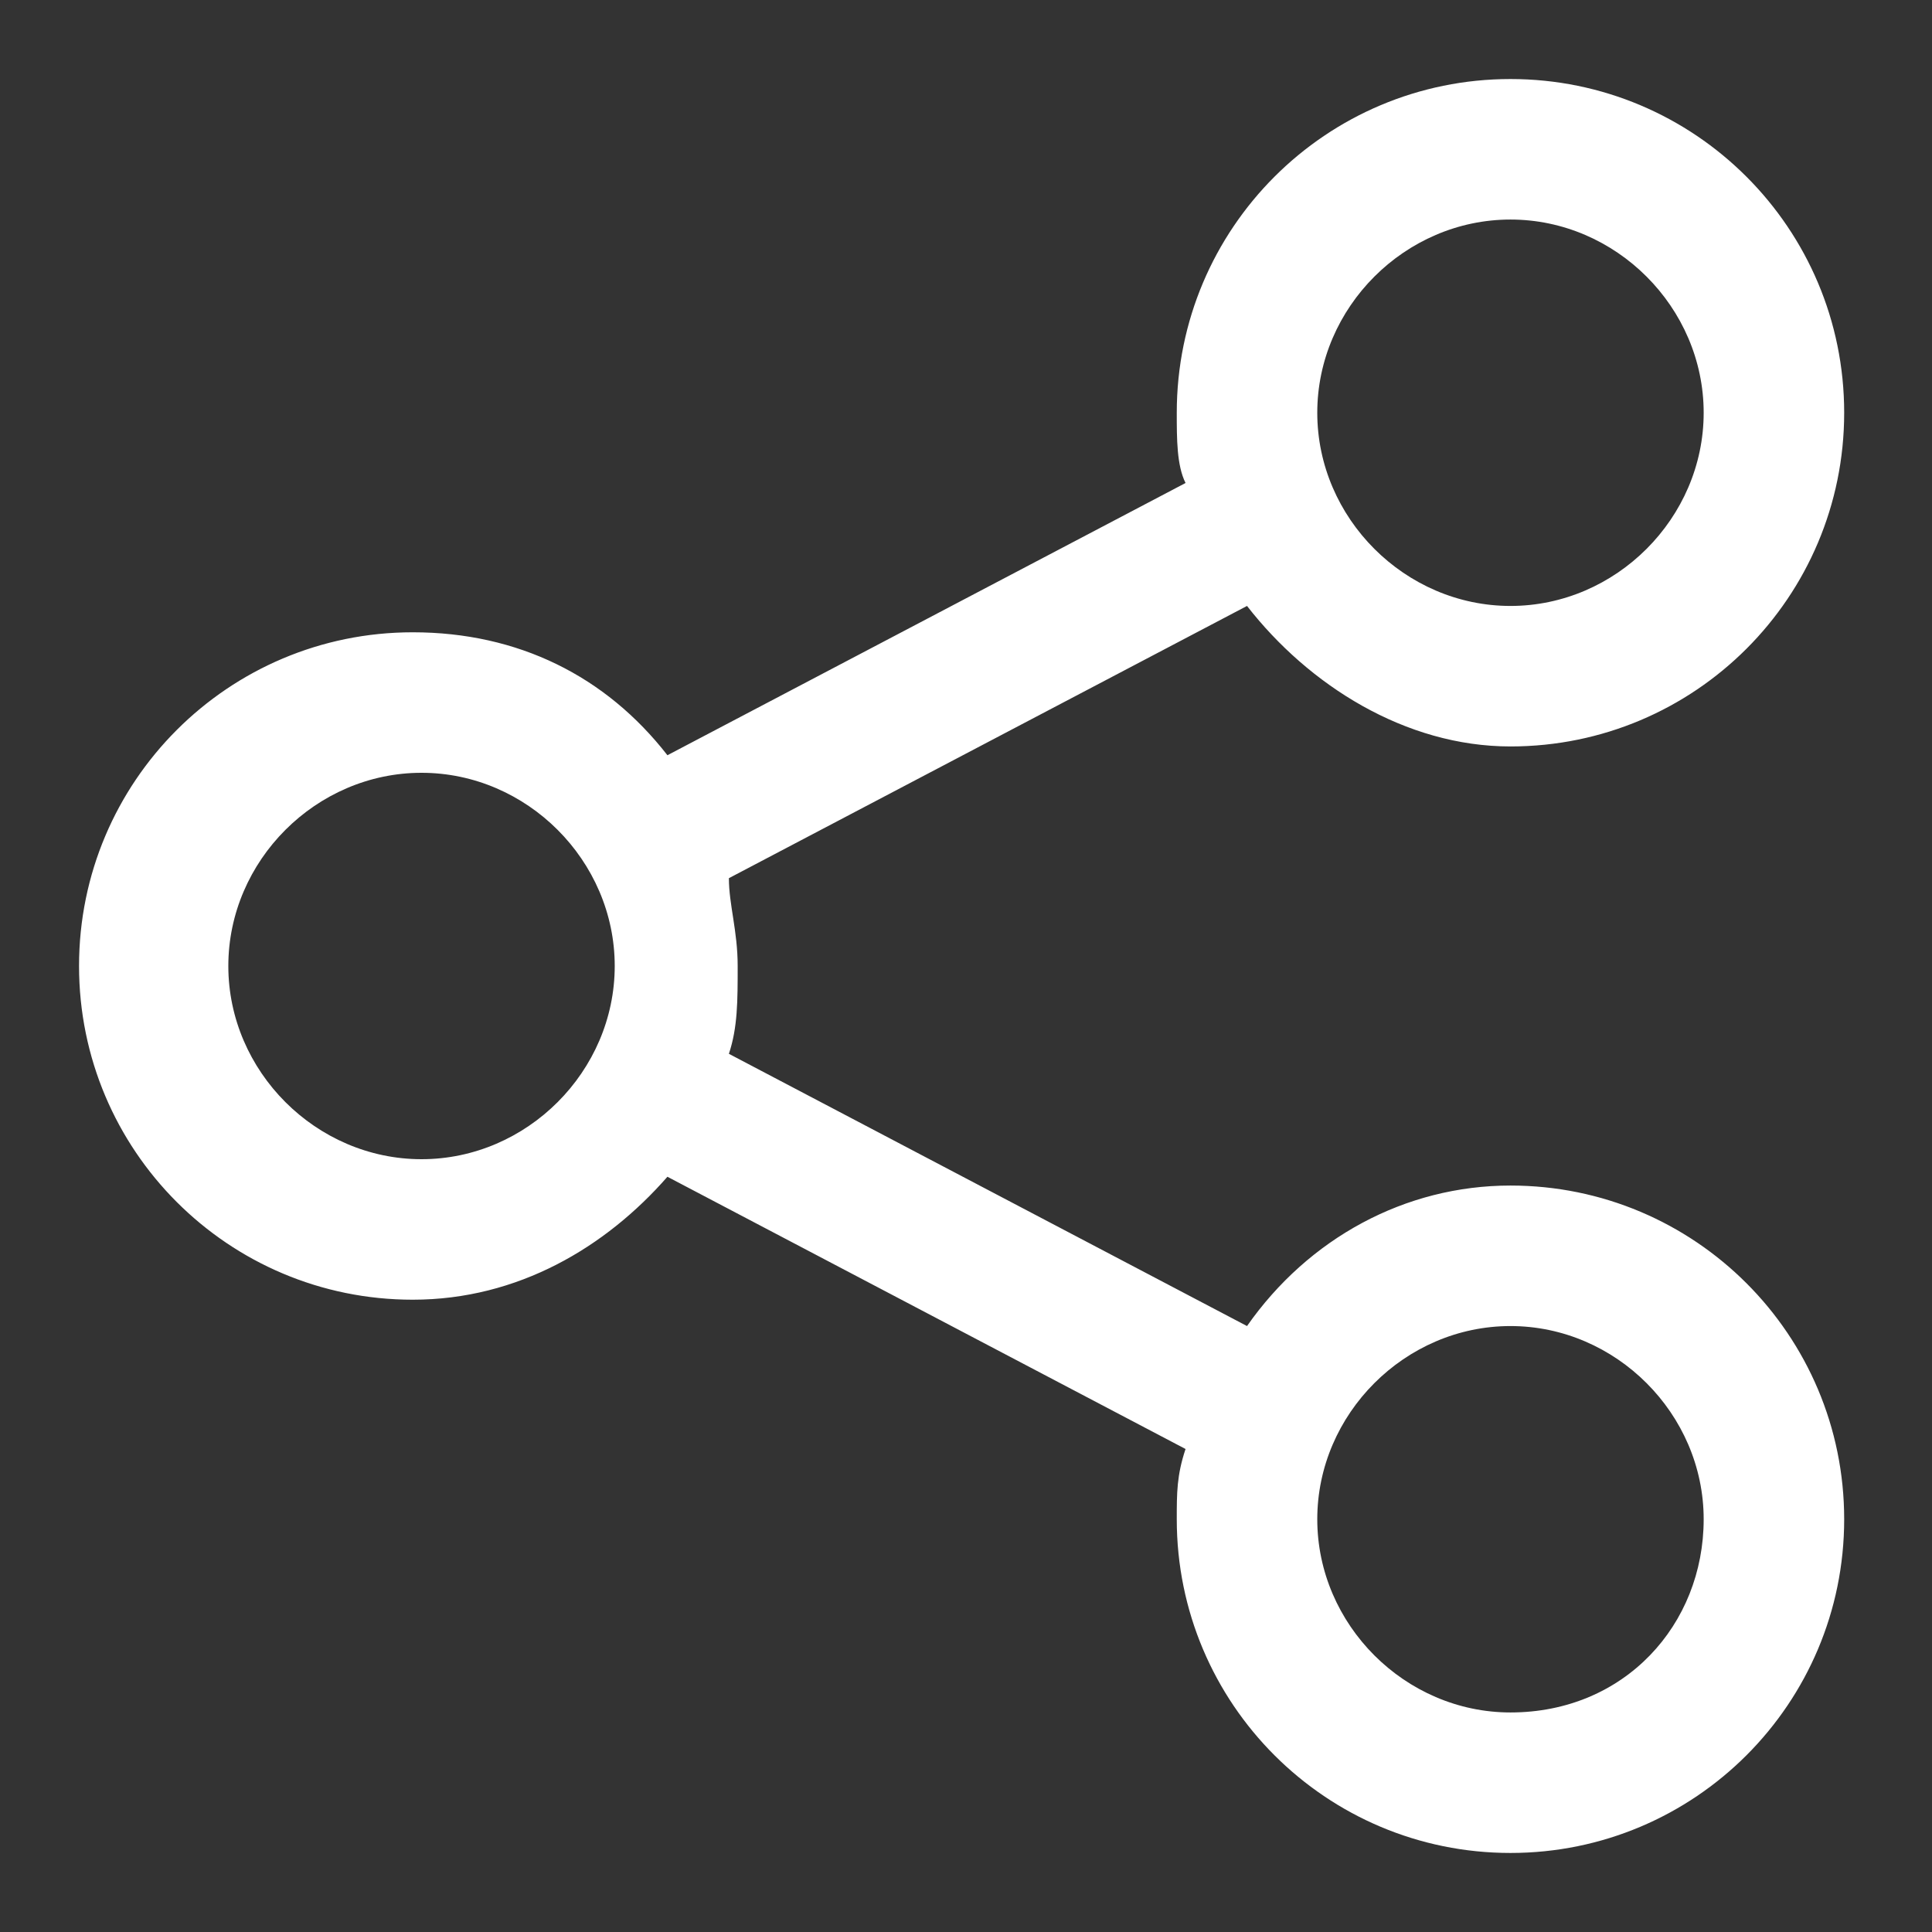 <?xml version="1.0" encoding="utf-8"?>
<!-- Generator: Adobe Illustrator 22.0.1, SVG Export Plug-In . SVG Version: 6.00 Build 0)  -->
<svg version="1.1" id="Layer_1" xmlns="http://www.w3.org/2000/svg" xmlns:xlink="http://www.w3.org/1999/xlink" x="0px" y="0px"
	 viewBox="0 0 22 22" enable-background="new 0 0 22 22" xml:space="preserve">
<rect x="0" y="0" width="22" height="22" fill="#333333" stroke="none"/>
<g id="share" transform="translate(1227, 832)">
	<path id="Shape_43_" fill="#FFFFFF" d="M-1209.8-818.5c-1.2,0-2.3,0.6-3,1.6l-5.9-3.1c0.1-0.3,0.1-0.6,0.1-1s-0.1-0.7-0.1-1
		l5.9-3.1c0.7,0.9,1.8,1.6,3,1.6c2.1,0,3.8-1.7,3.8-3.8s-1.7-3.8-3.8-3.8s-3.8,1.7-3.8,3.8c0,0.3,0,0.6,0.1,0.8l-5.9,3.1
		c-0.7-0.9-1.7-1.4-2.9-1.4c-2.1,0-3.8,1.7-3.8,3.8s1.7,3.8,3.8,3.8c1.2,0,2.2-0.6,2.9-1.4l5.9,3.1c-0.1,0.3-0.1,0.5-0.1,0.8
		c0,2.1,1.7,3.8,3.8,3.8s3.8-1.7,3.8-3.8S-1207.7-818.5-1209.8-818.5z M-1209.8-829.5c1.2,0,2.2,1,2.2,2.2s-1,2.2-2.2,2.2
		s-2.2-1-2.2-2.2S-1211-829.5-1209.8-829.5z M-1222.2-818.8c-1.2,0-2.2-1-2.2-2.2s1-2.2,2.2-2.2s2.2,1,2.2,2.2
		S-1221-818.8-1222.2-818.8z M-1209.8-812.5c-1.2,0-2.2-1-2.2-2.2s1-2.2,2.2-2.2s2.2,1,2.2,2.2S-1208.5-812.5-1209.8-812.5z"/>
</g>
</svg>

